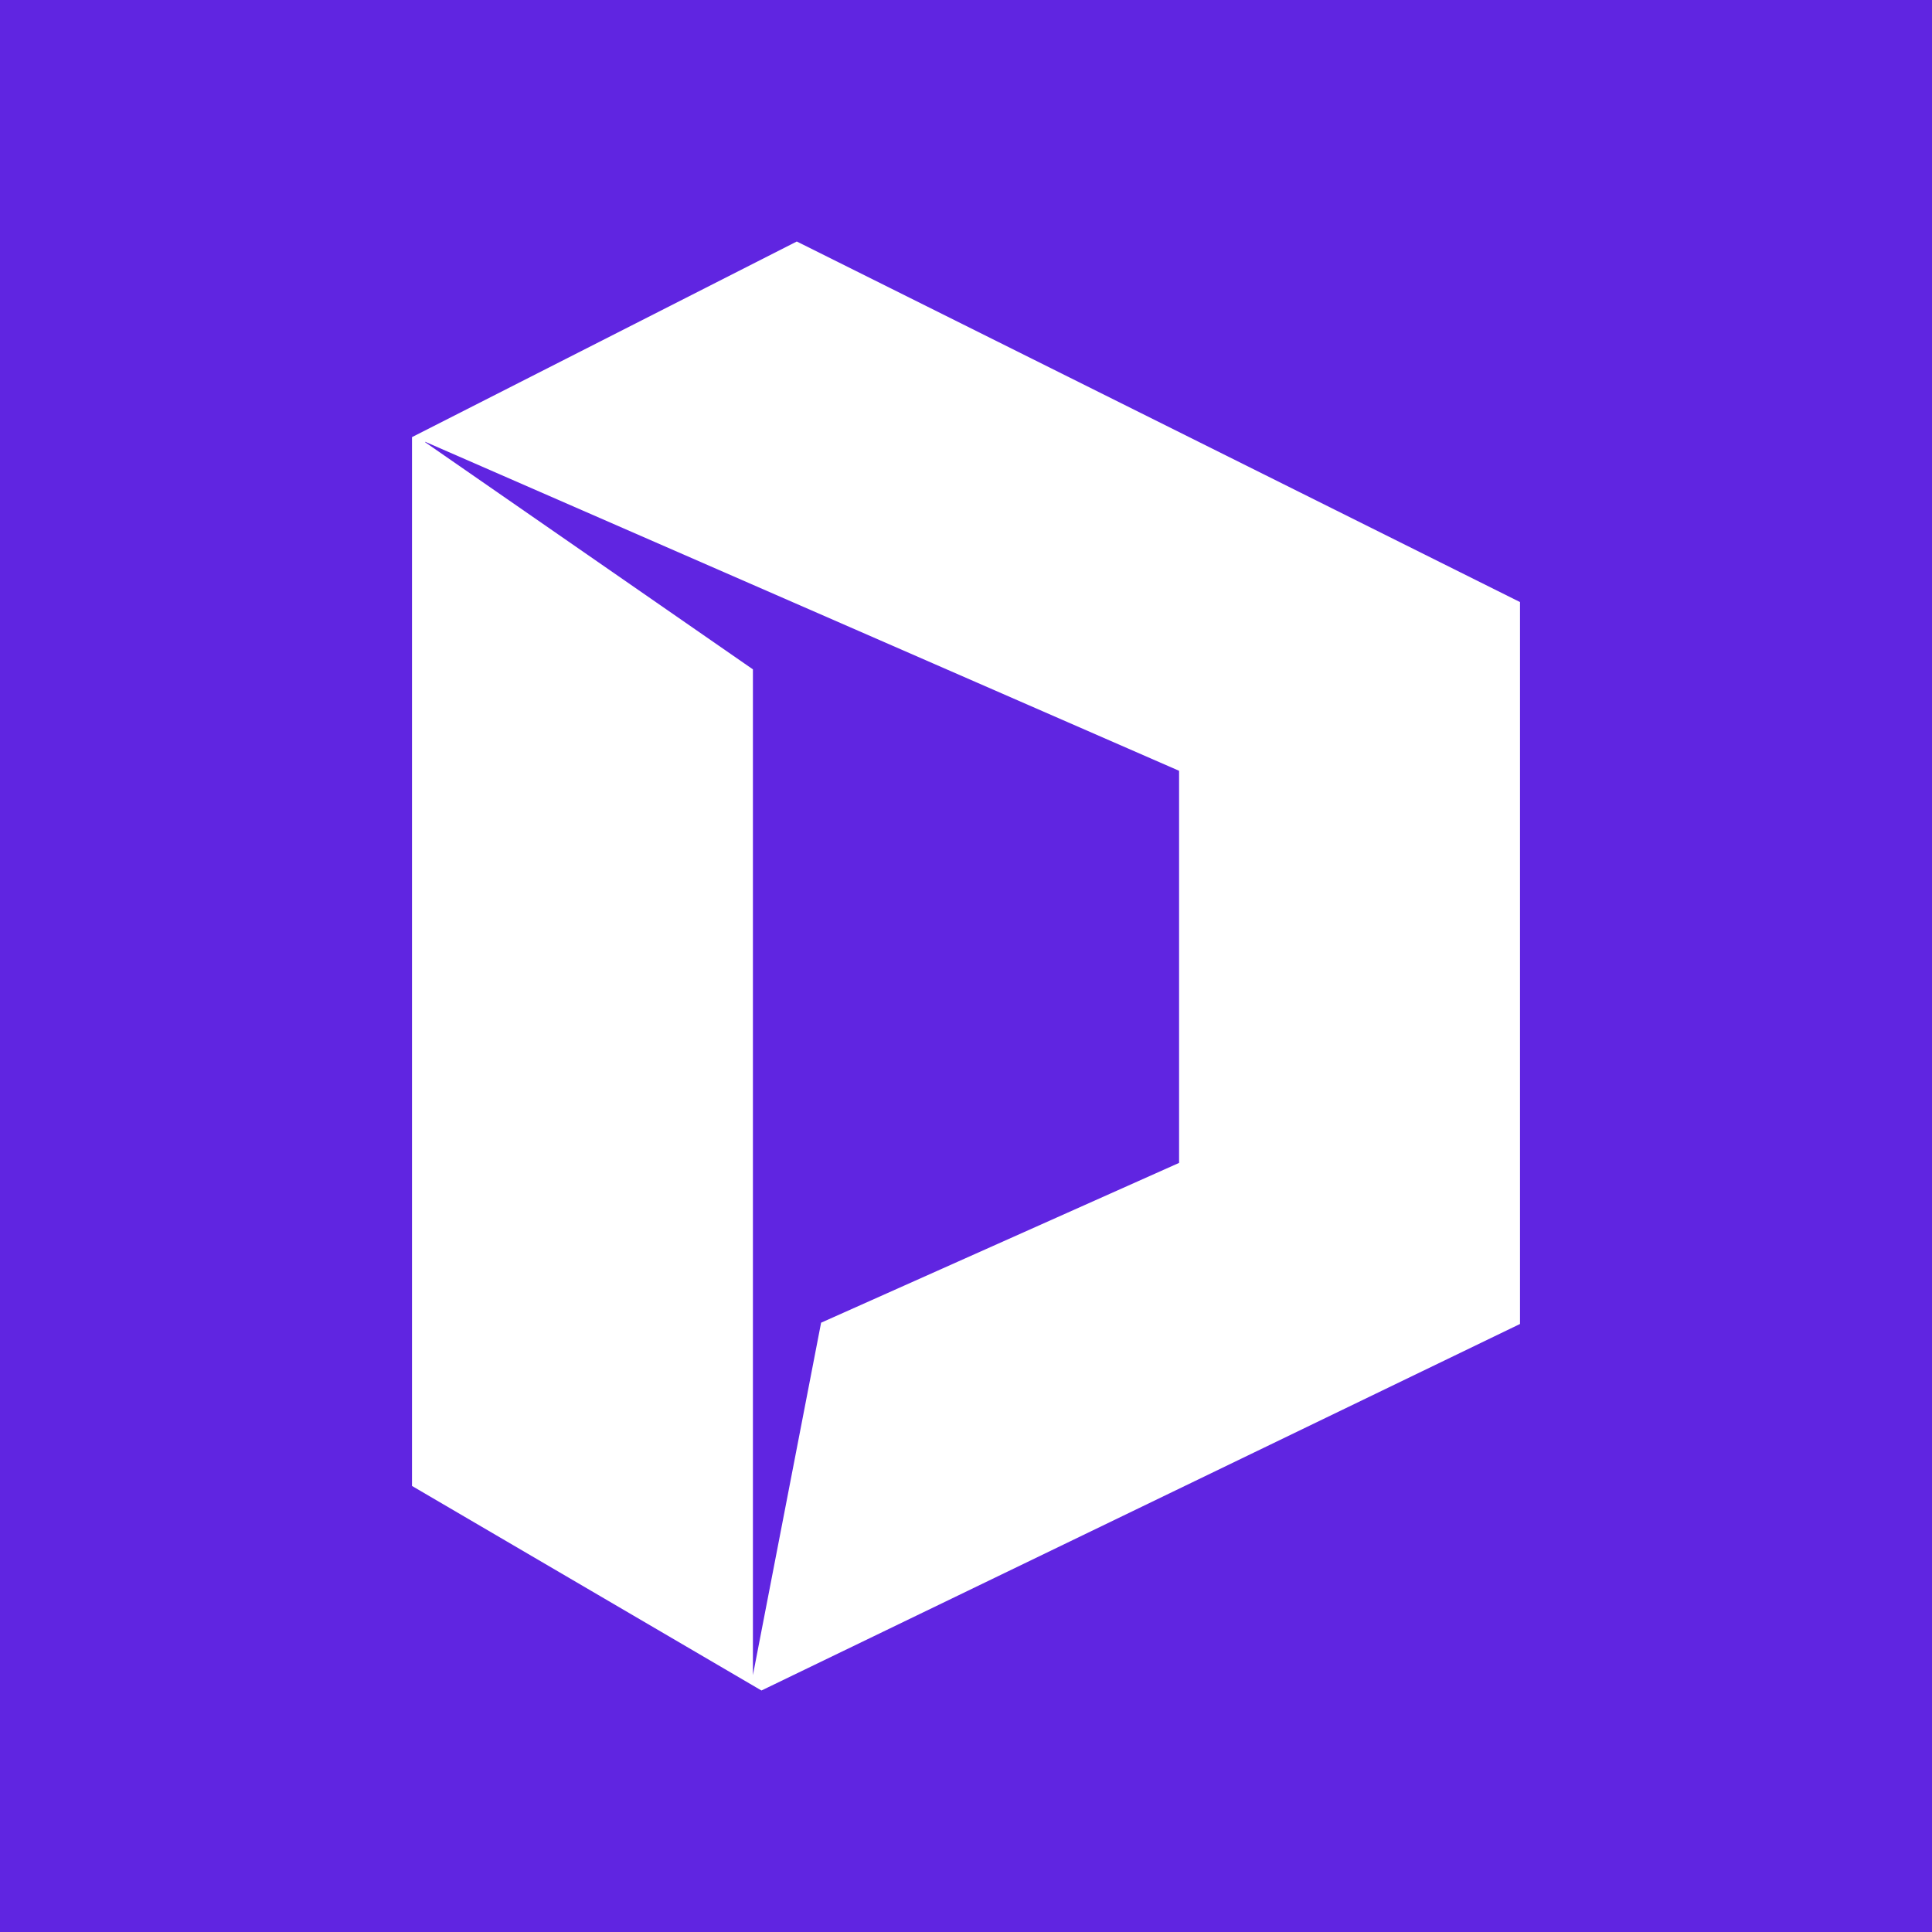 <svg width="24" height="24" viewBox="0 0 24 24" fill="none" xmlns="http://www.w3.org/2000/svg">
<rect x="0" y="0" width="24" height="24" fill="#808080" stroke="none"/>
<g clip-path="url(#clip0_328_46819)">
<path d="M24 0H0V24H24V0Z" fill="#6025E1"/>
<path fill-rule="evenodd" clip-rule="evenodd" d="M5.118 5.43V18.459L9.459 21L18.882 16.447V7.479L9.898 3L5.118 5.43ZM5.282 5.494L9.353 8.315V20.809L10.2 16.431L14.647 14.446V9.575L5.282 5.488V5.494Z" fill="white"/>
</g>
<defs>
<clipPath id="clip0_328_46819">
<rect width="24" height="24" fill="white"/>
</clipPath>
</defs>
</svg>
